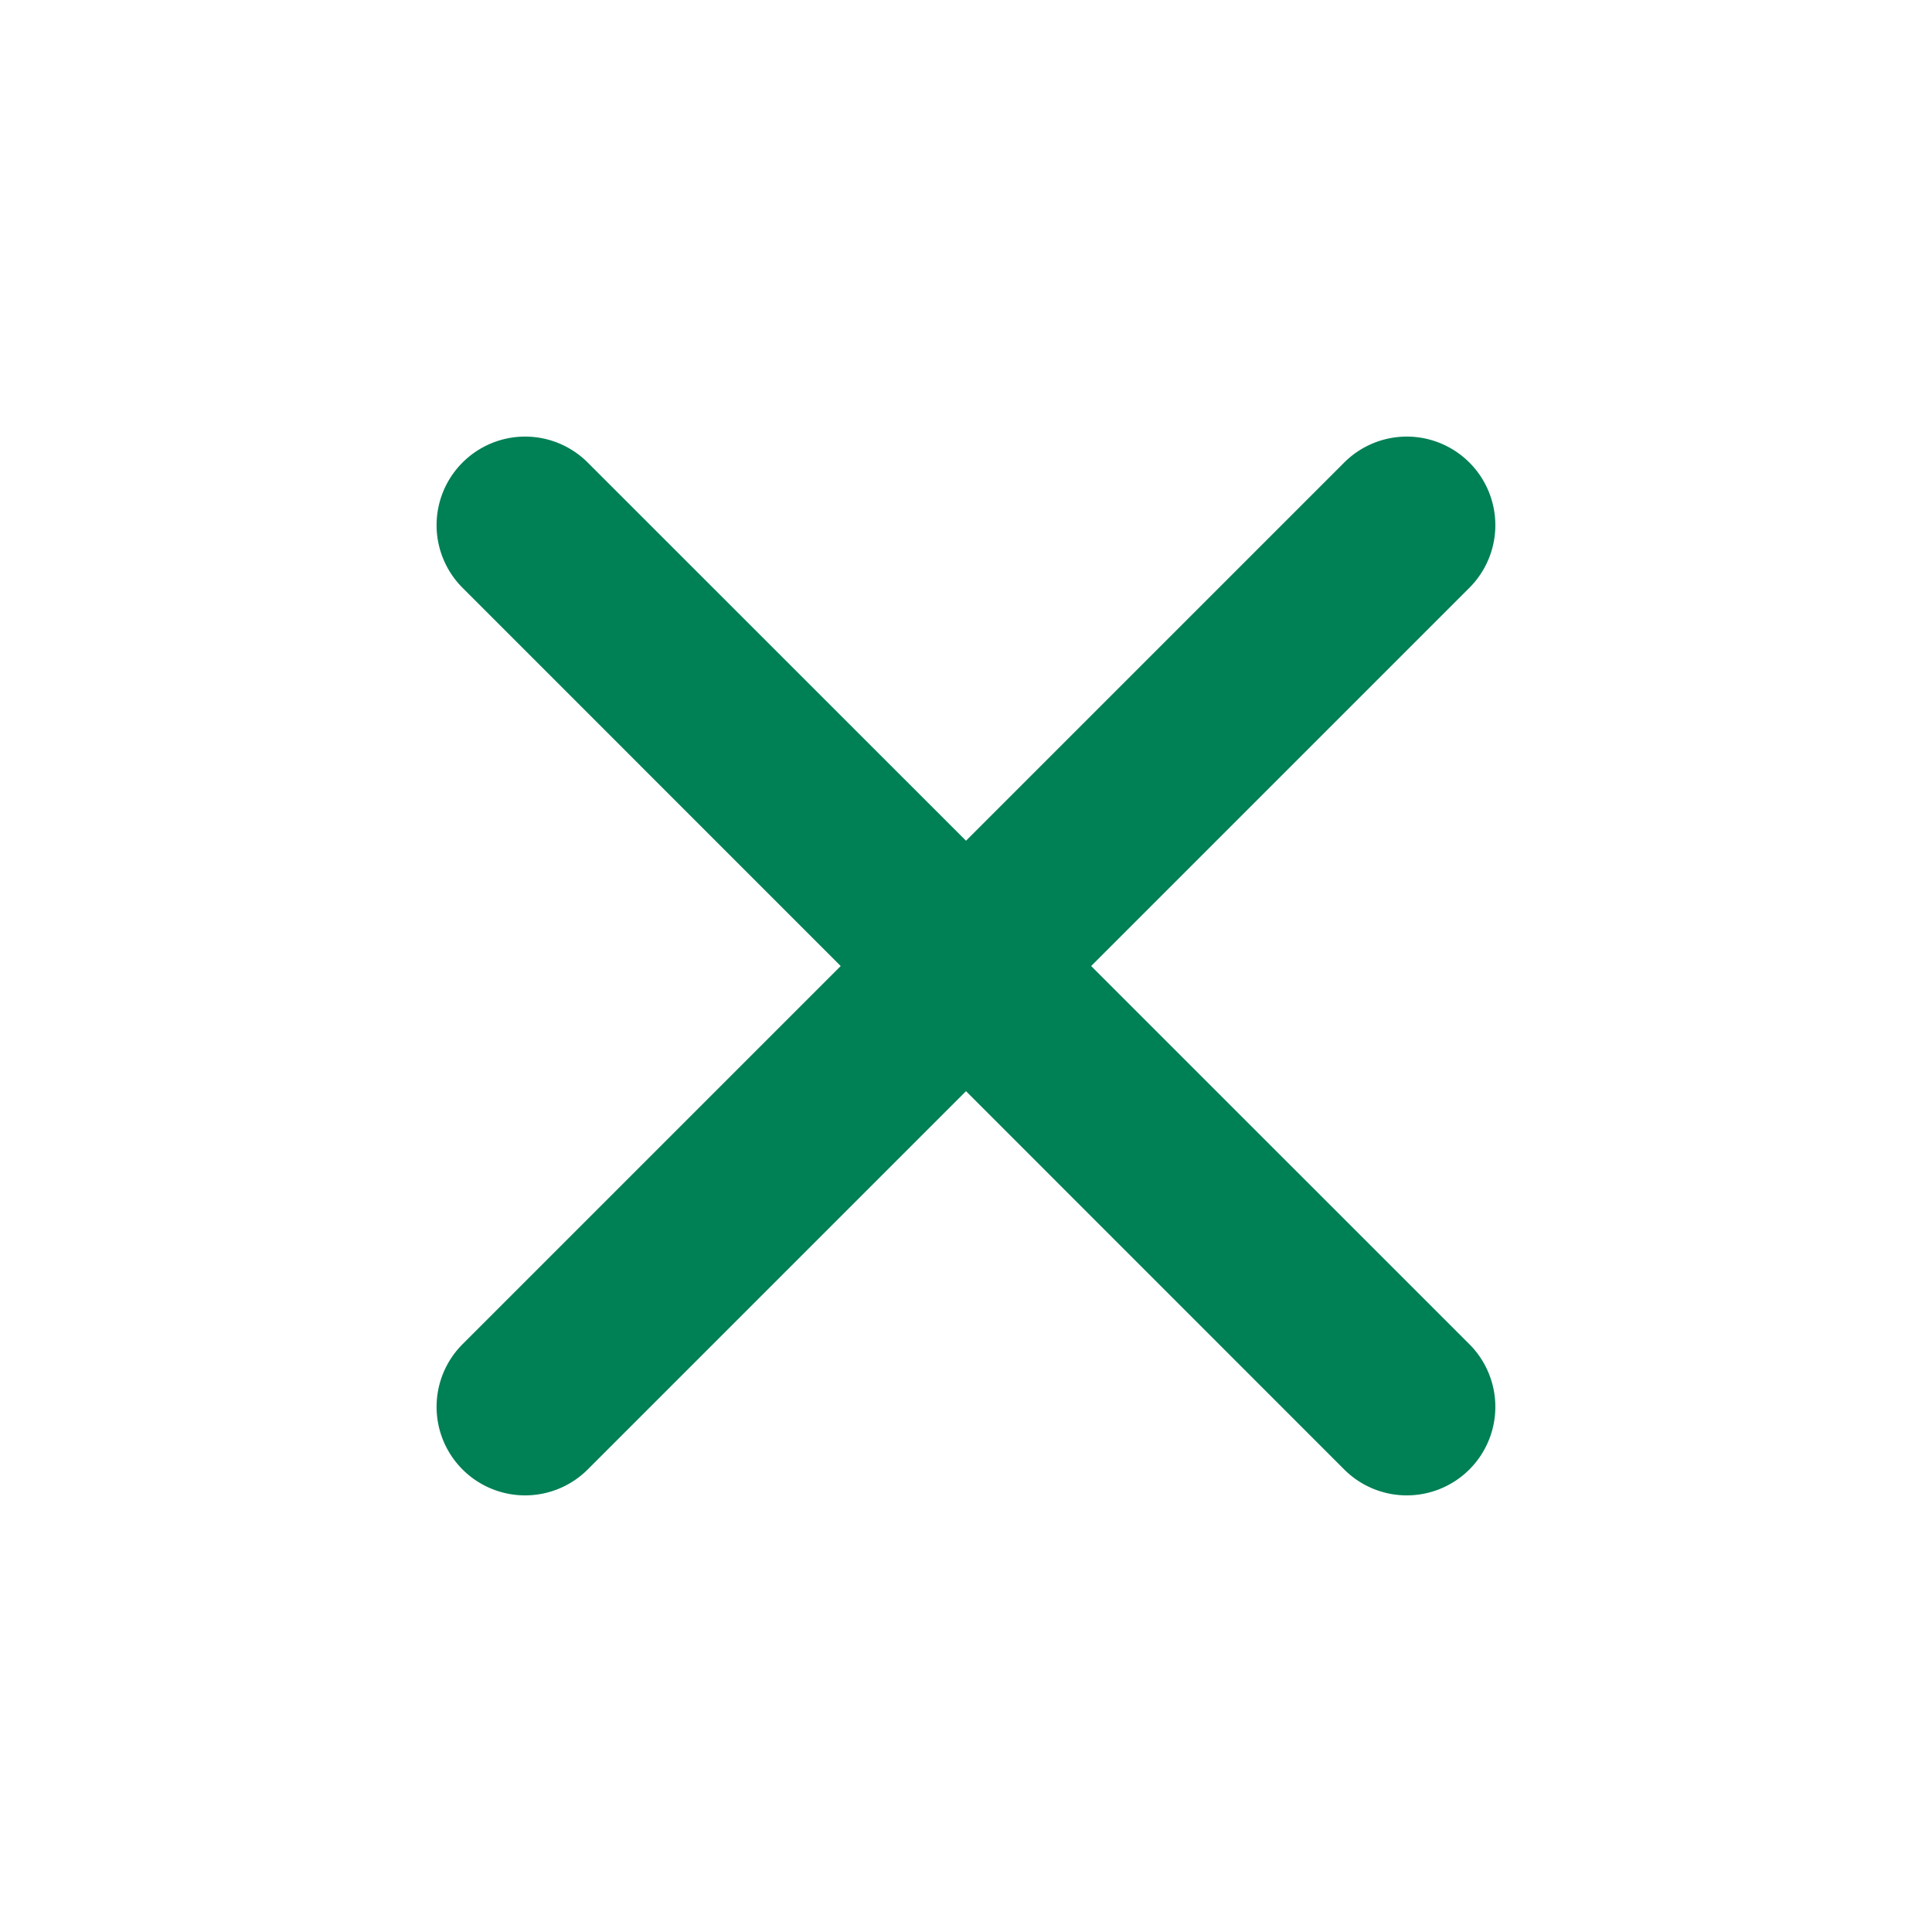 <svg xmlns="http://www.w3.org/2000/svg" width="48" height="48">
	<path d="m 13.028,10.847 a 2.2,2.2 0 0 0 -1.537,0.645 2.2,2.2 0 0 0 0,3.111 l 9.396,9.398 -9.396,9.396 a 2.2,2.2 0 0 0 0,3.111 2.2,2.2 0 0 0 3.111,0 l 9.398,-9.398 9.396,9.398 a 2.2,2.2 0 0 0 3.111,0 2.2,2.2 0 0 0 0,-3.111 l -9.398,-9.396 9.398,-9.398 a 2.2,2.2 0 0 0 0,-3.111 2.2,2.2 0 0 0 -1.574,-0.645 2.2,2.2 0 0 0 -1.537,0.645 l -9.396,9.396 -9.398,-9.396 A 2.2,2.2 0 0 0 13.028,10.847 Z" fill="#008055"/>
</svg>
